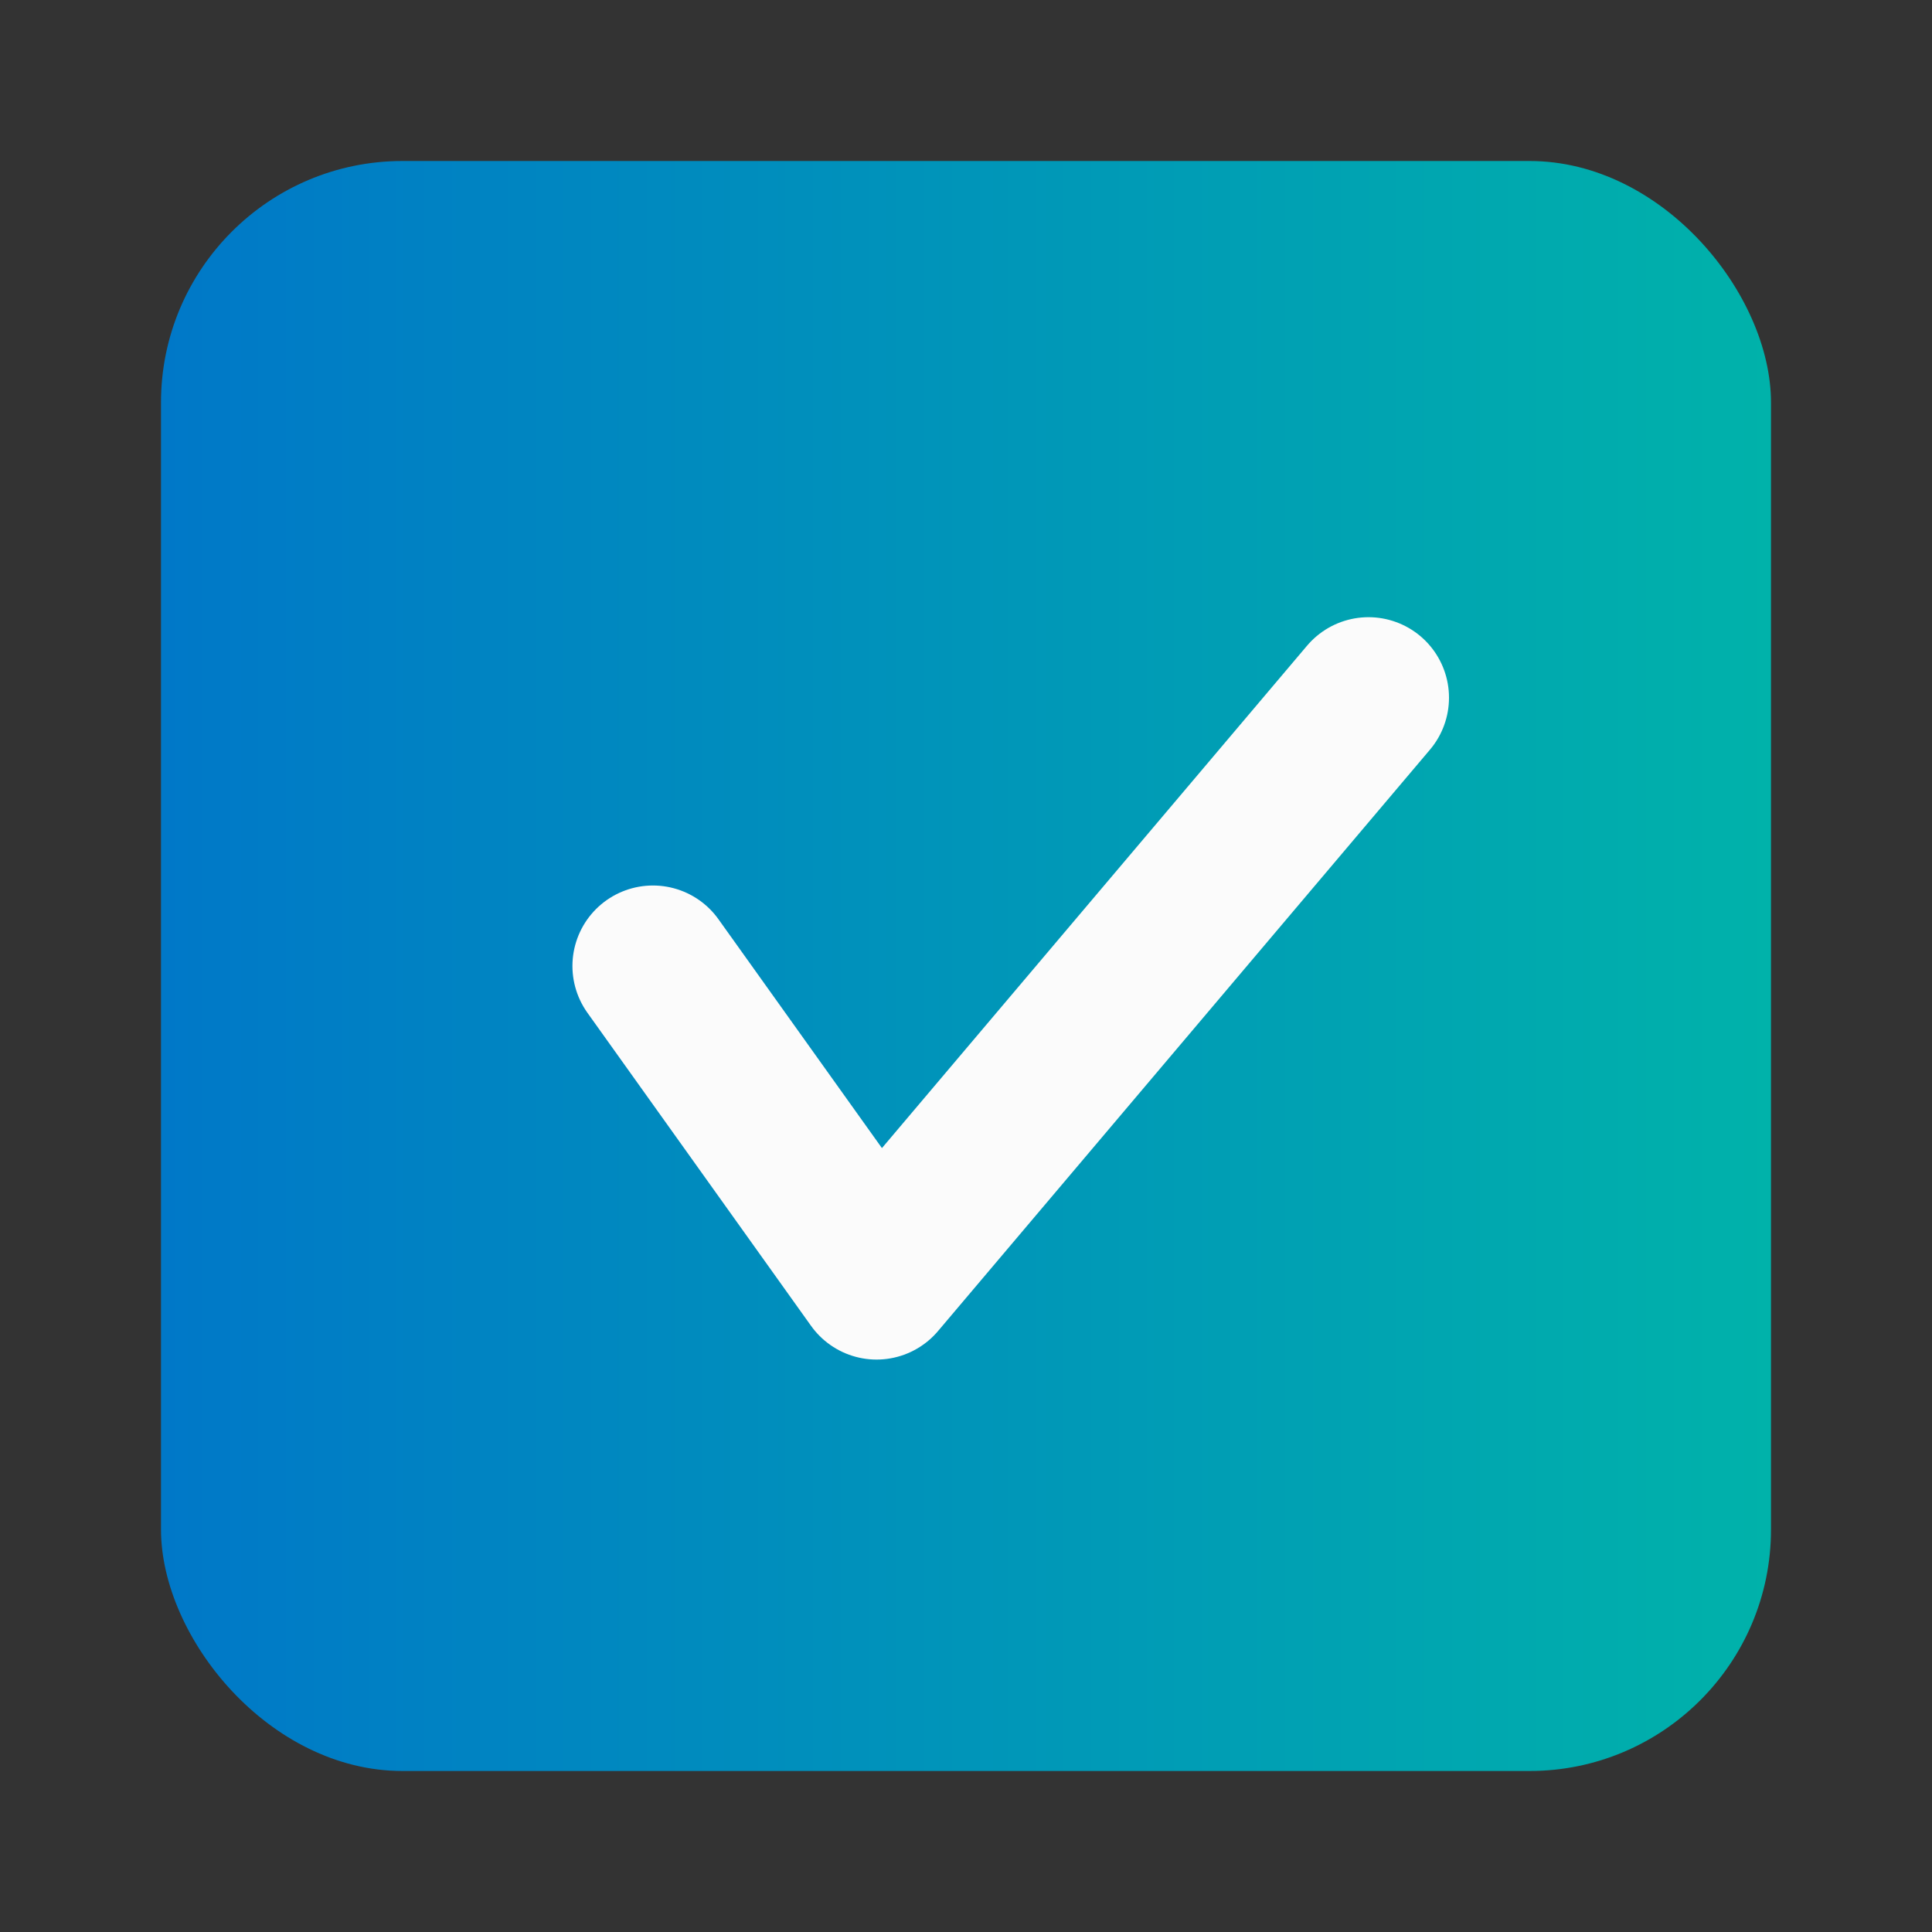 <svg width="24" height="24" viewBox="0 0 24 24" fill="none" xmlns="http://www.w3.org/2000/svg">
<rect x="0" y="0" width="24" height="24" fill="#333333" stroke="none"/>
<rect x="2" y="2" width="20" height="20" rx="3" fill="url(#paint0_linear_949_18853)"/>
<path d="M8.111 12L10.889 15.889L17 8.667" stroke="#FBFBFB" stroke-width="2" stroke-linecap="round" stroke-linejoin="round"/>
<defs>
<linearGradient id="paint0_linear_949_18853" x1="22" y1="2" x2="2" y2="2" gradientUnits="userSpaceOnUse">
<stop stop-color="#00B2AA"/>
<stop offset="1" stop-color="#0078C8"/>
</linearGradient>
</defs>
</svg>
